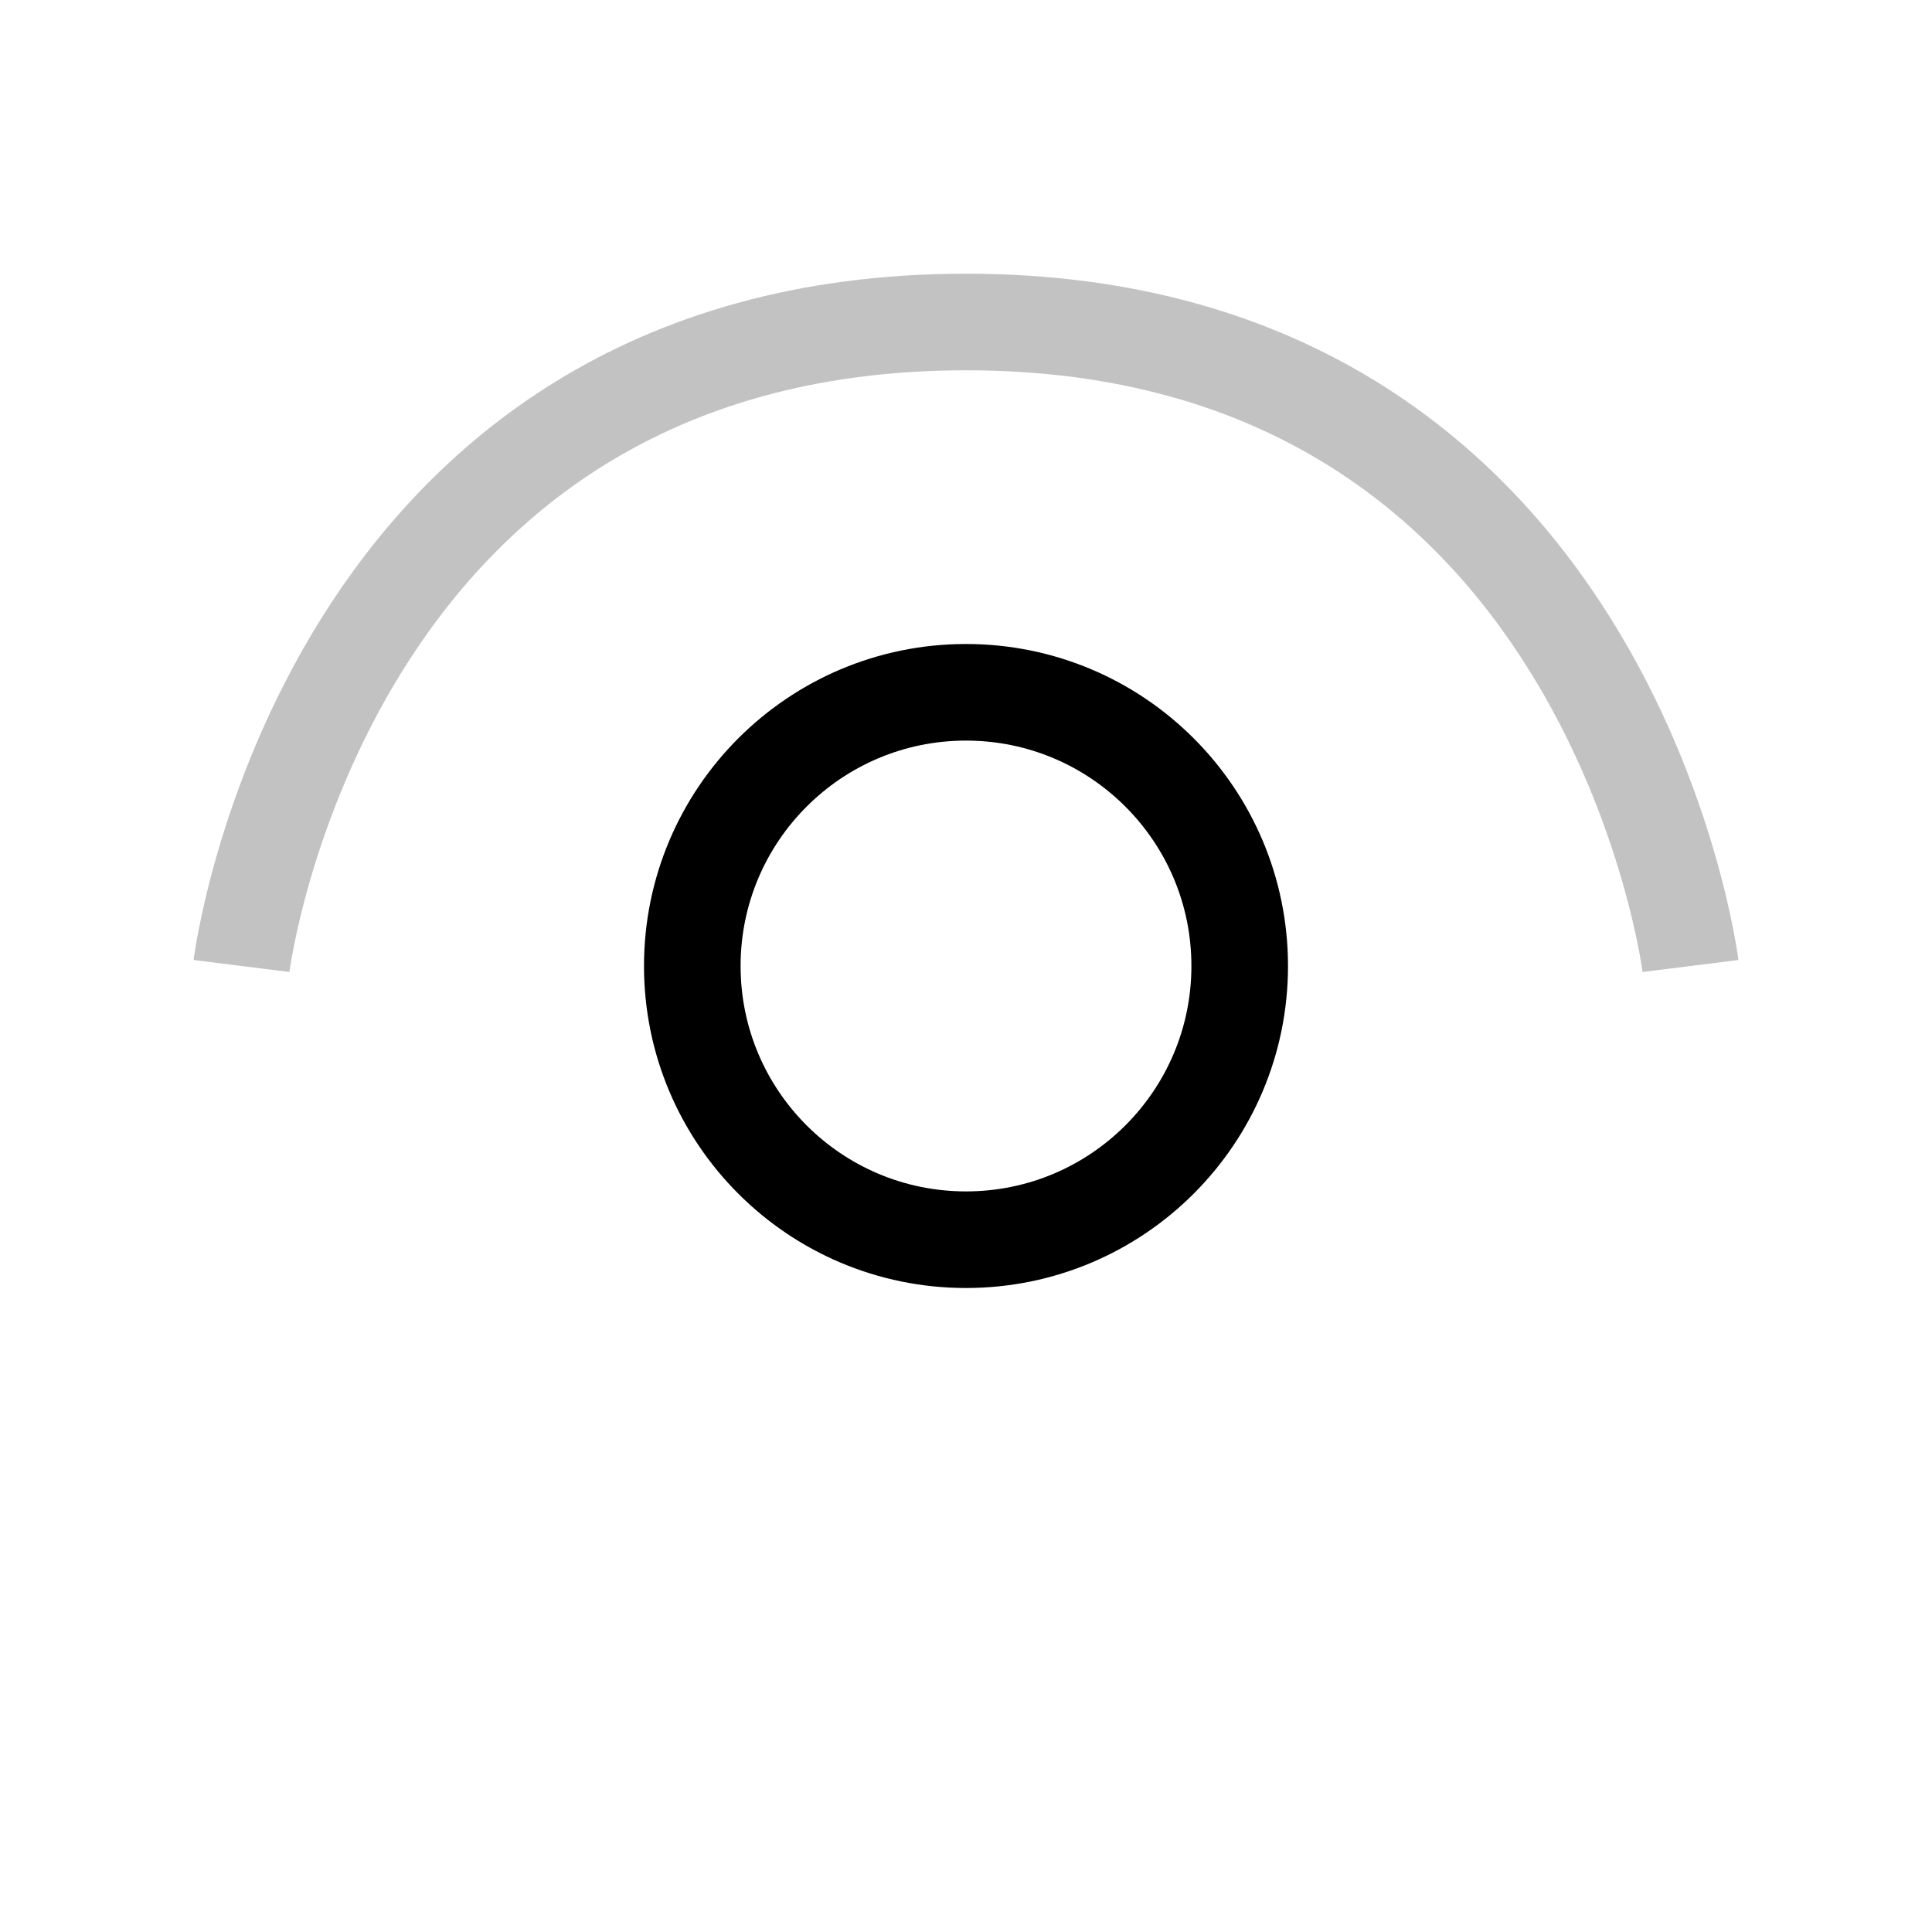 <svg width="24" height="24" viewBox="0 0 24 24" fill="none" xmlns="http://www.w3.org/2000/svg">
<circle cx="12" cy="12" r="3.4" stroke="currentColor" stroke-width="1.2"/>
<path d="M21 12C21 12 20 4 12 4C4 4 3 12 3 12" stroke="currentColor" stroke-opacity="0.24" stroke-width="1.2"/>
</svg>
